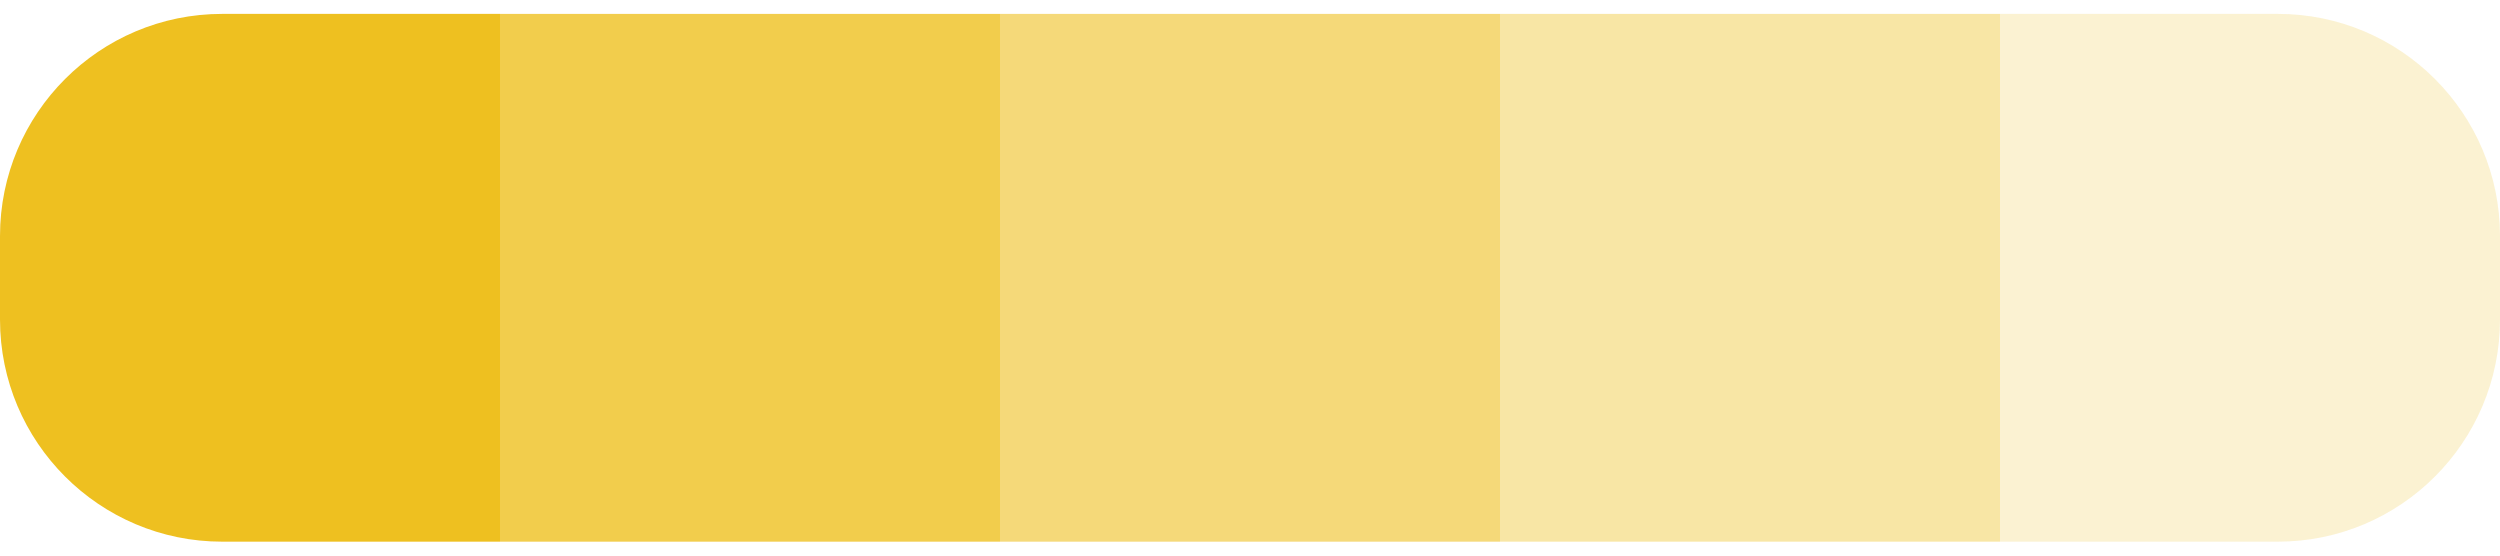 <svg width="90" height="20" viewBox="0 0 90 20" fill="none" xmlns="http://www.w3.org/2000/svg">
<path d="M0 8.5C0 4.082 3.582 0.5 8 0.5H18V19.5H8C3.582 19.5 0 15.918 0 11.5V8.5Z" fill="#EEC020"/>
<path d="M18 0.5H36V19.5H18V0.5Z" fill="#EEC020" fill-opacity="0.8"/>
<path d="M36 0.5H54V19.5H36V0.5Z" fill="#EEC020" fill-opacity="0.6"/>
<path d="M54 0.5H72V19.5H54V0.5Z" fill="#EEC020" fill-opacity="0.4"/>
<path d="M72 0.5H82C86.418 0.5 90 4.082 90 8.5V11.5C90 15.918 86.418 19.5 82 19.5H72V0.5Z" fill="#EEC020" fill-opacity="0.2"/>
</svg>
